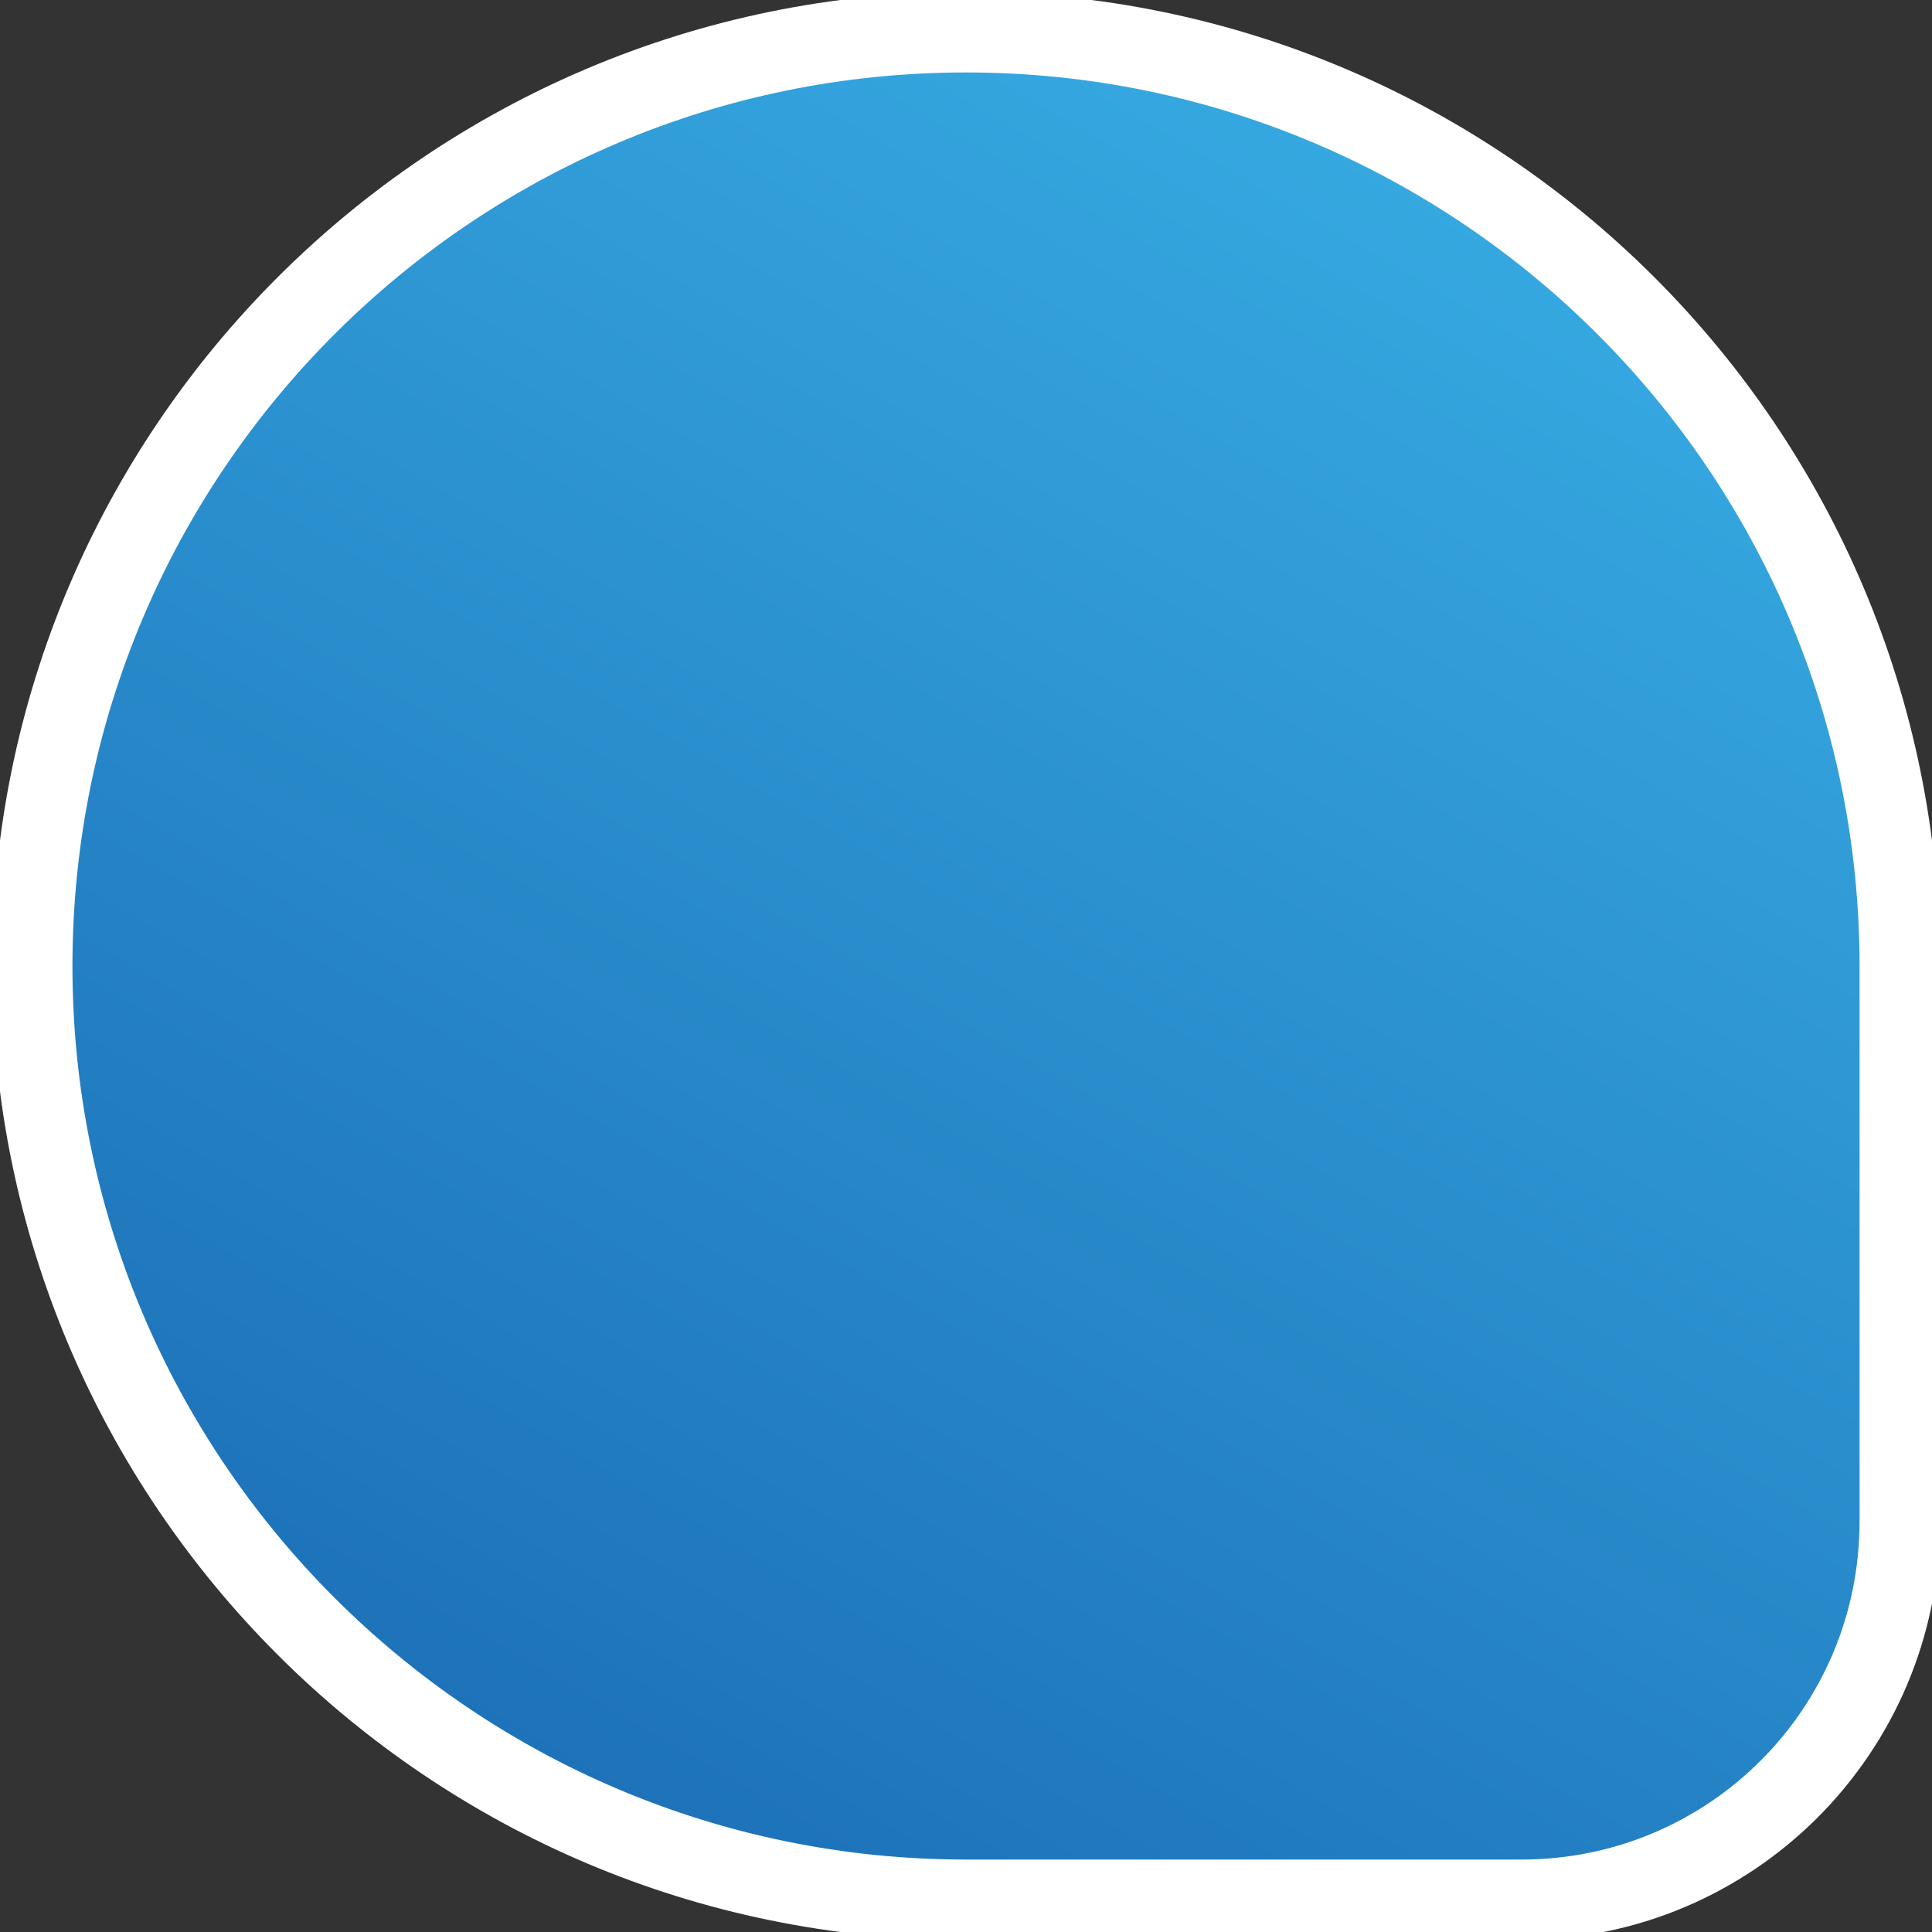 <?xml version="1.0" encoding="utf-8"?>
<!-- Generator: Adobe Illustrator 22.1.0, SVG Export Plug-In . SVG Version: 6.00 Build 0)  -->
<svg version="1.1" id="Layer_1" xmlns="http://www.w3.org/2000/svg" xmlns:xlink="http://www.w3.org/1999/xlink" x="0px" y="0px"
	 viewBox="0 0 24 24" style="enable-background:new 0 0 24 24;" xml:space="preserve">
<rect x="0" y="0" width="24" height="24" fill="#333333" stroke="none"/>
<style type="text/css">
	.st0{fill:url(#SVGID_1_);stroke:#FFFFFF;stroke-miterlimit:10;}
</style>
<linearGradient id="SVGID_1_" gradientUnits="userSpaceOnUse" x1="7.307" y1="22.665" x2="18.89" y2="2.603">
	<stop  offset="0" style="stop-color:#1D71B8"/>
	<stop  offset="1" style="stop-color:#36A9E1"/>
</linearGradient>
<path class="st0" d="M18.9,23.6H12C5.6,23.6,0.4,18.4,0.4,12v0C0.4,5.6,5.6,0.4,12,0.4h0c6.4,0,11.6,5.2,11.6,11.6v6.9
	C23.6,21.5,21.5,23.6,18.9,23.6z"/>
</svg>
